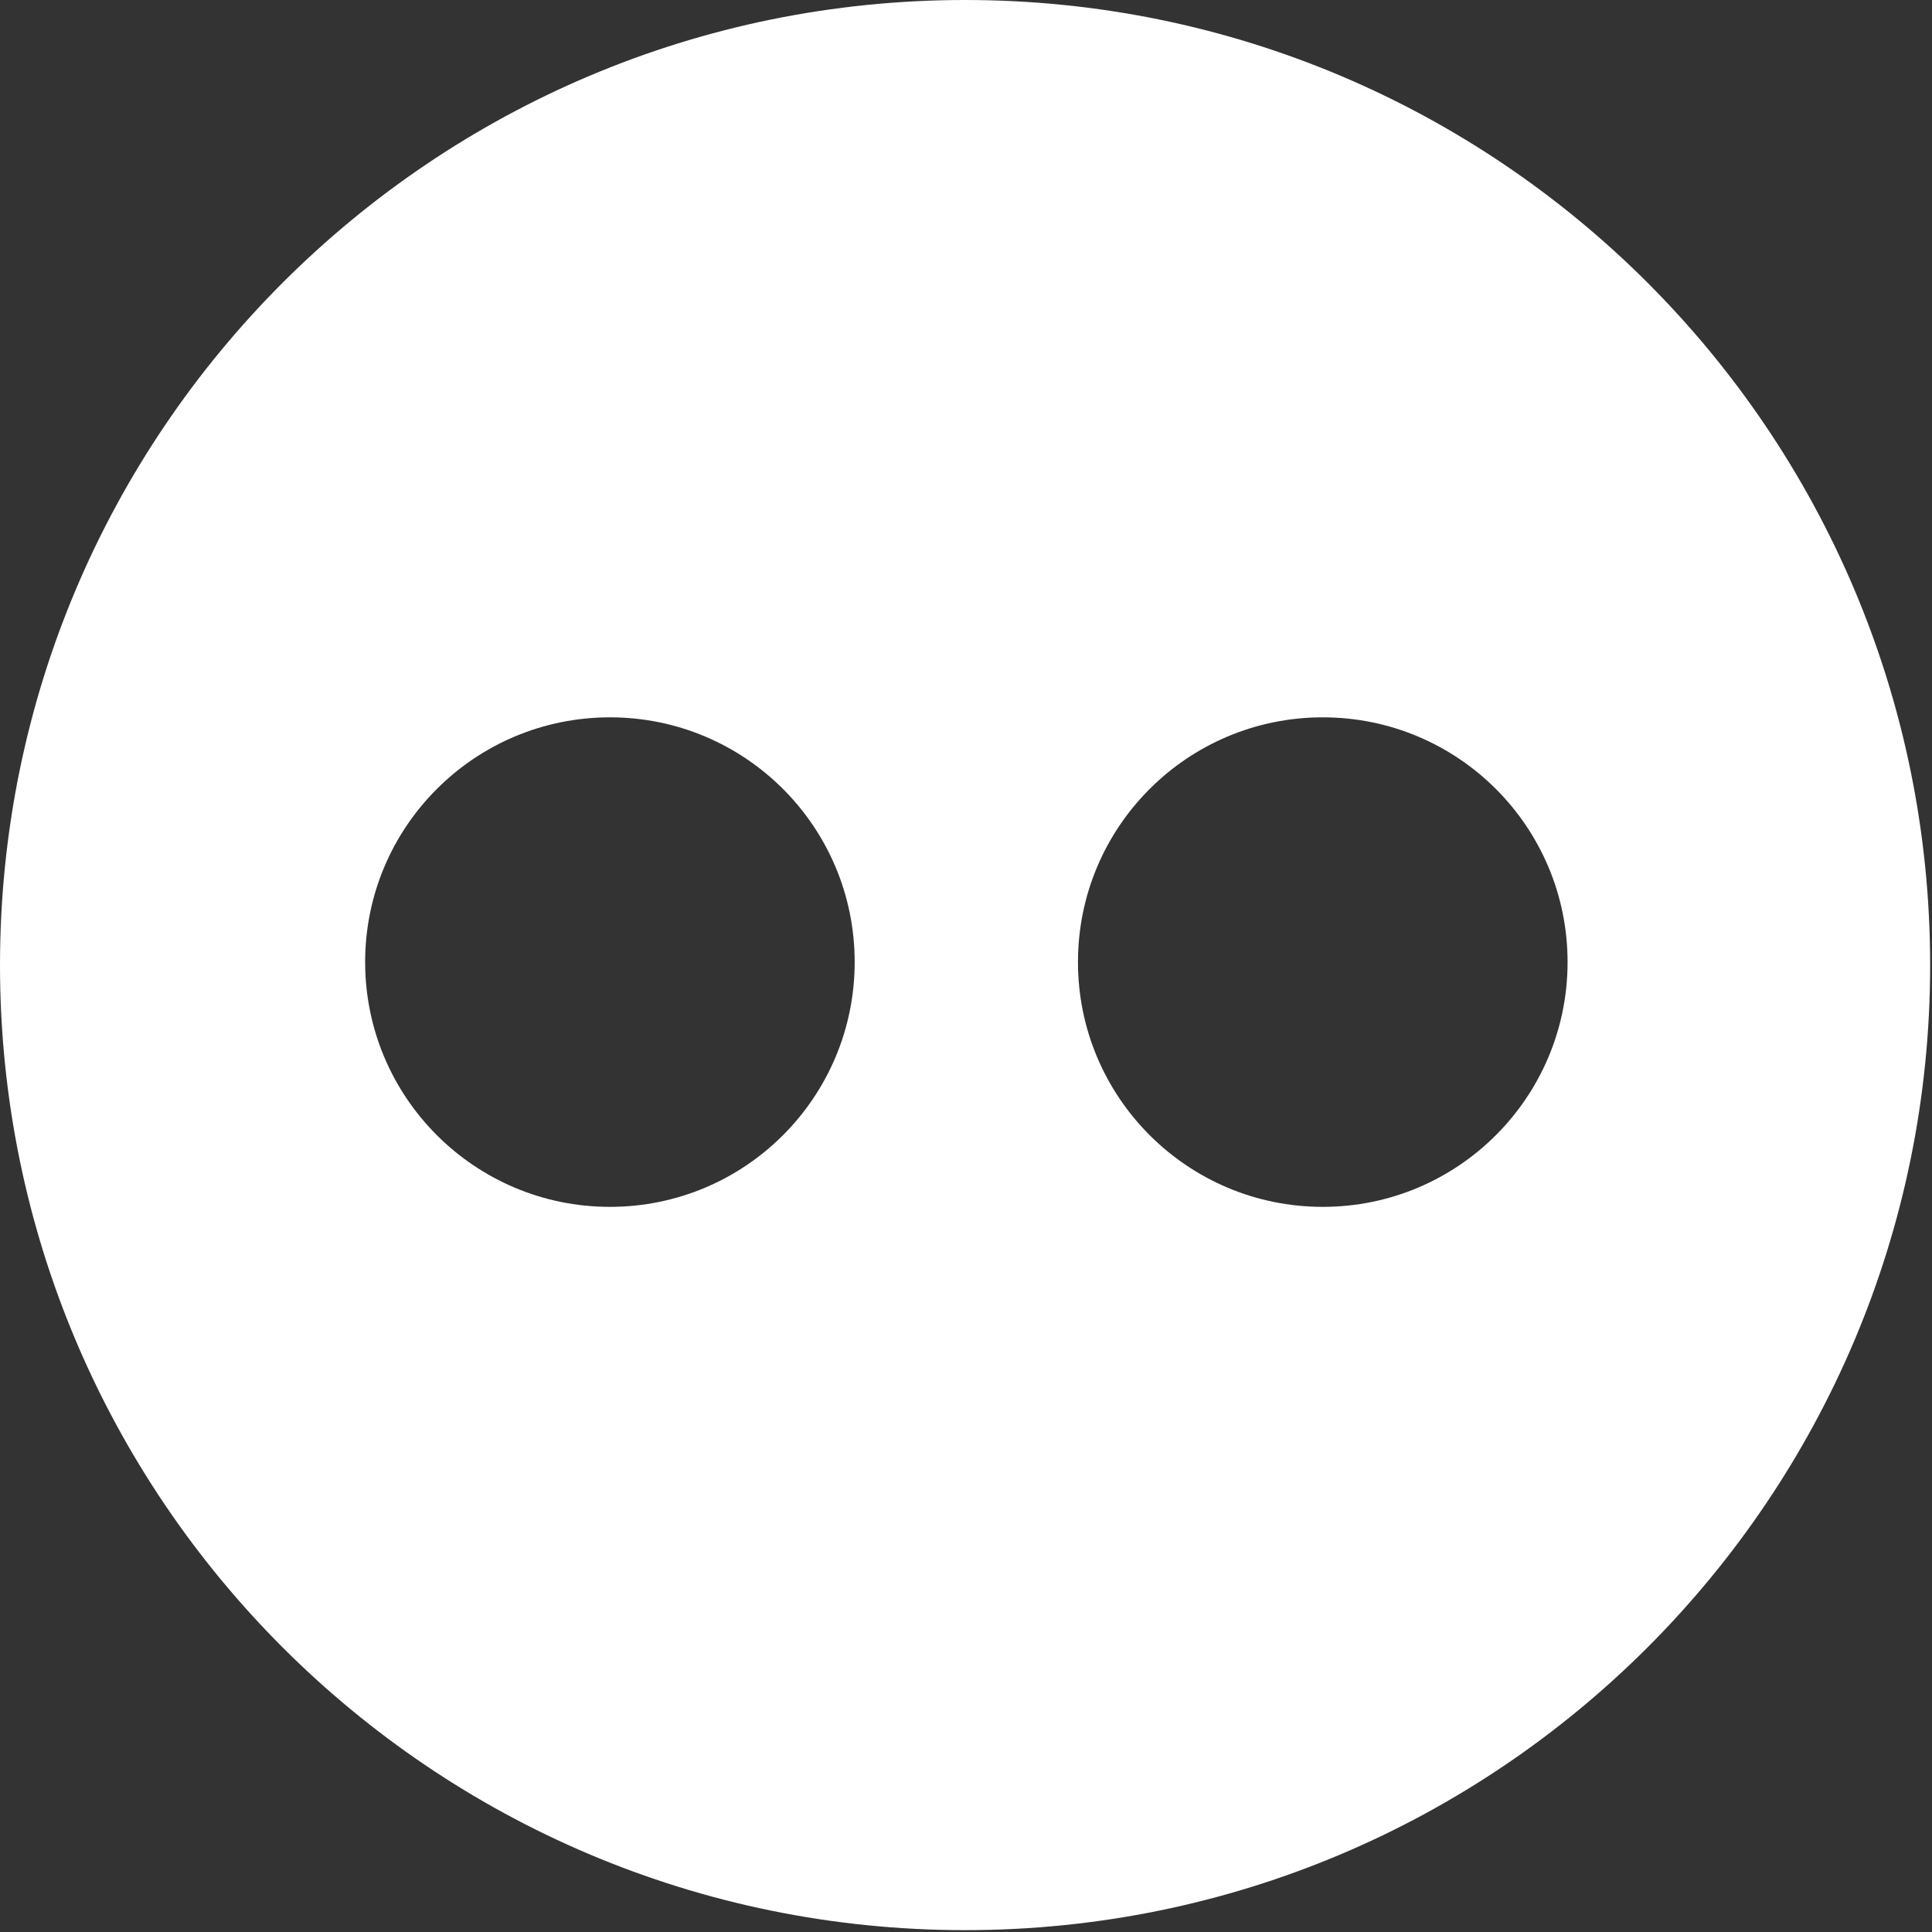 <svg xmlns="http://www.w3.org/2000/svg" width="24" height="24" viewBox="0 0 24 24">
  <rect x="0" y="0" width="24" height="24" fill="#333333" stroke="none"/>
  <path fill="#FFF" d="M11.989,0 C5.368,0 0,5.368 0,11.989 C0,18.609 5.368,23.977 11.989,23.977 C18.609,23.977 23.977,18.609 23.977,11.989 C23.977,5.366 18.609,0 11.989,0 Z M7.577,14.992 C5.897,14.992 4.536,13.631 4.536,11.951 C4.536,10.271 5.897,8.911 7.577,8.911 C9.257,8.911 10.617,10.271 10.617,11.951 C10.617,13.631 9.257,14.992 7.577,14.992 Z M16.432,14.992 C14.752,14.992 13.391,13.631 13.391,11.951 C13.391,10.271 14.752,8.911 16.432,8.911 C18.112,8.911 19.473,10.271 19.473,11.951 C19.473,13.631 18.112,14.992 16.432,14.992 Z"/>
</svg>

